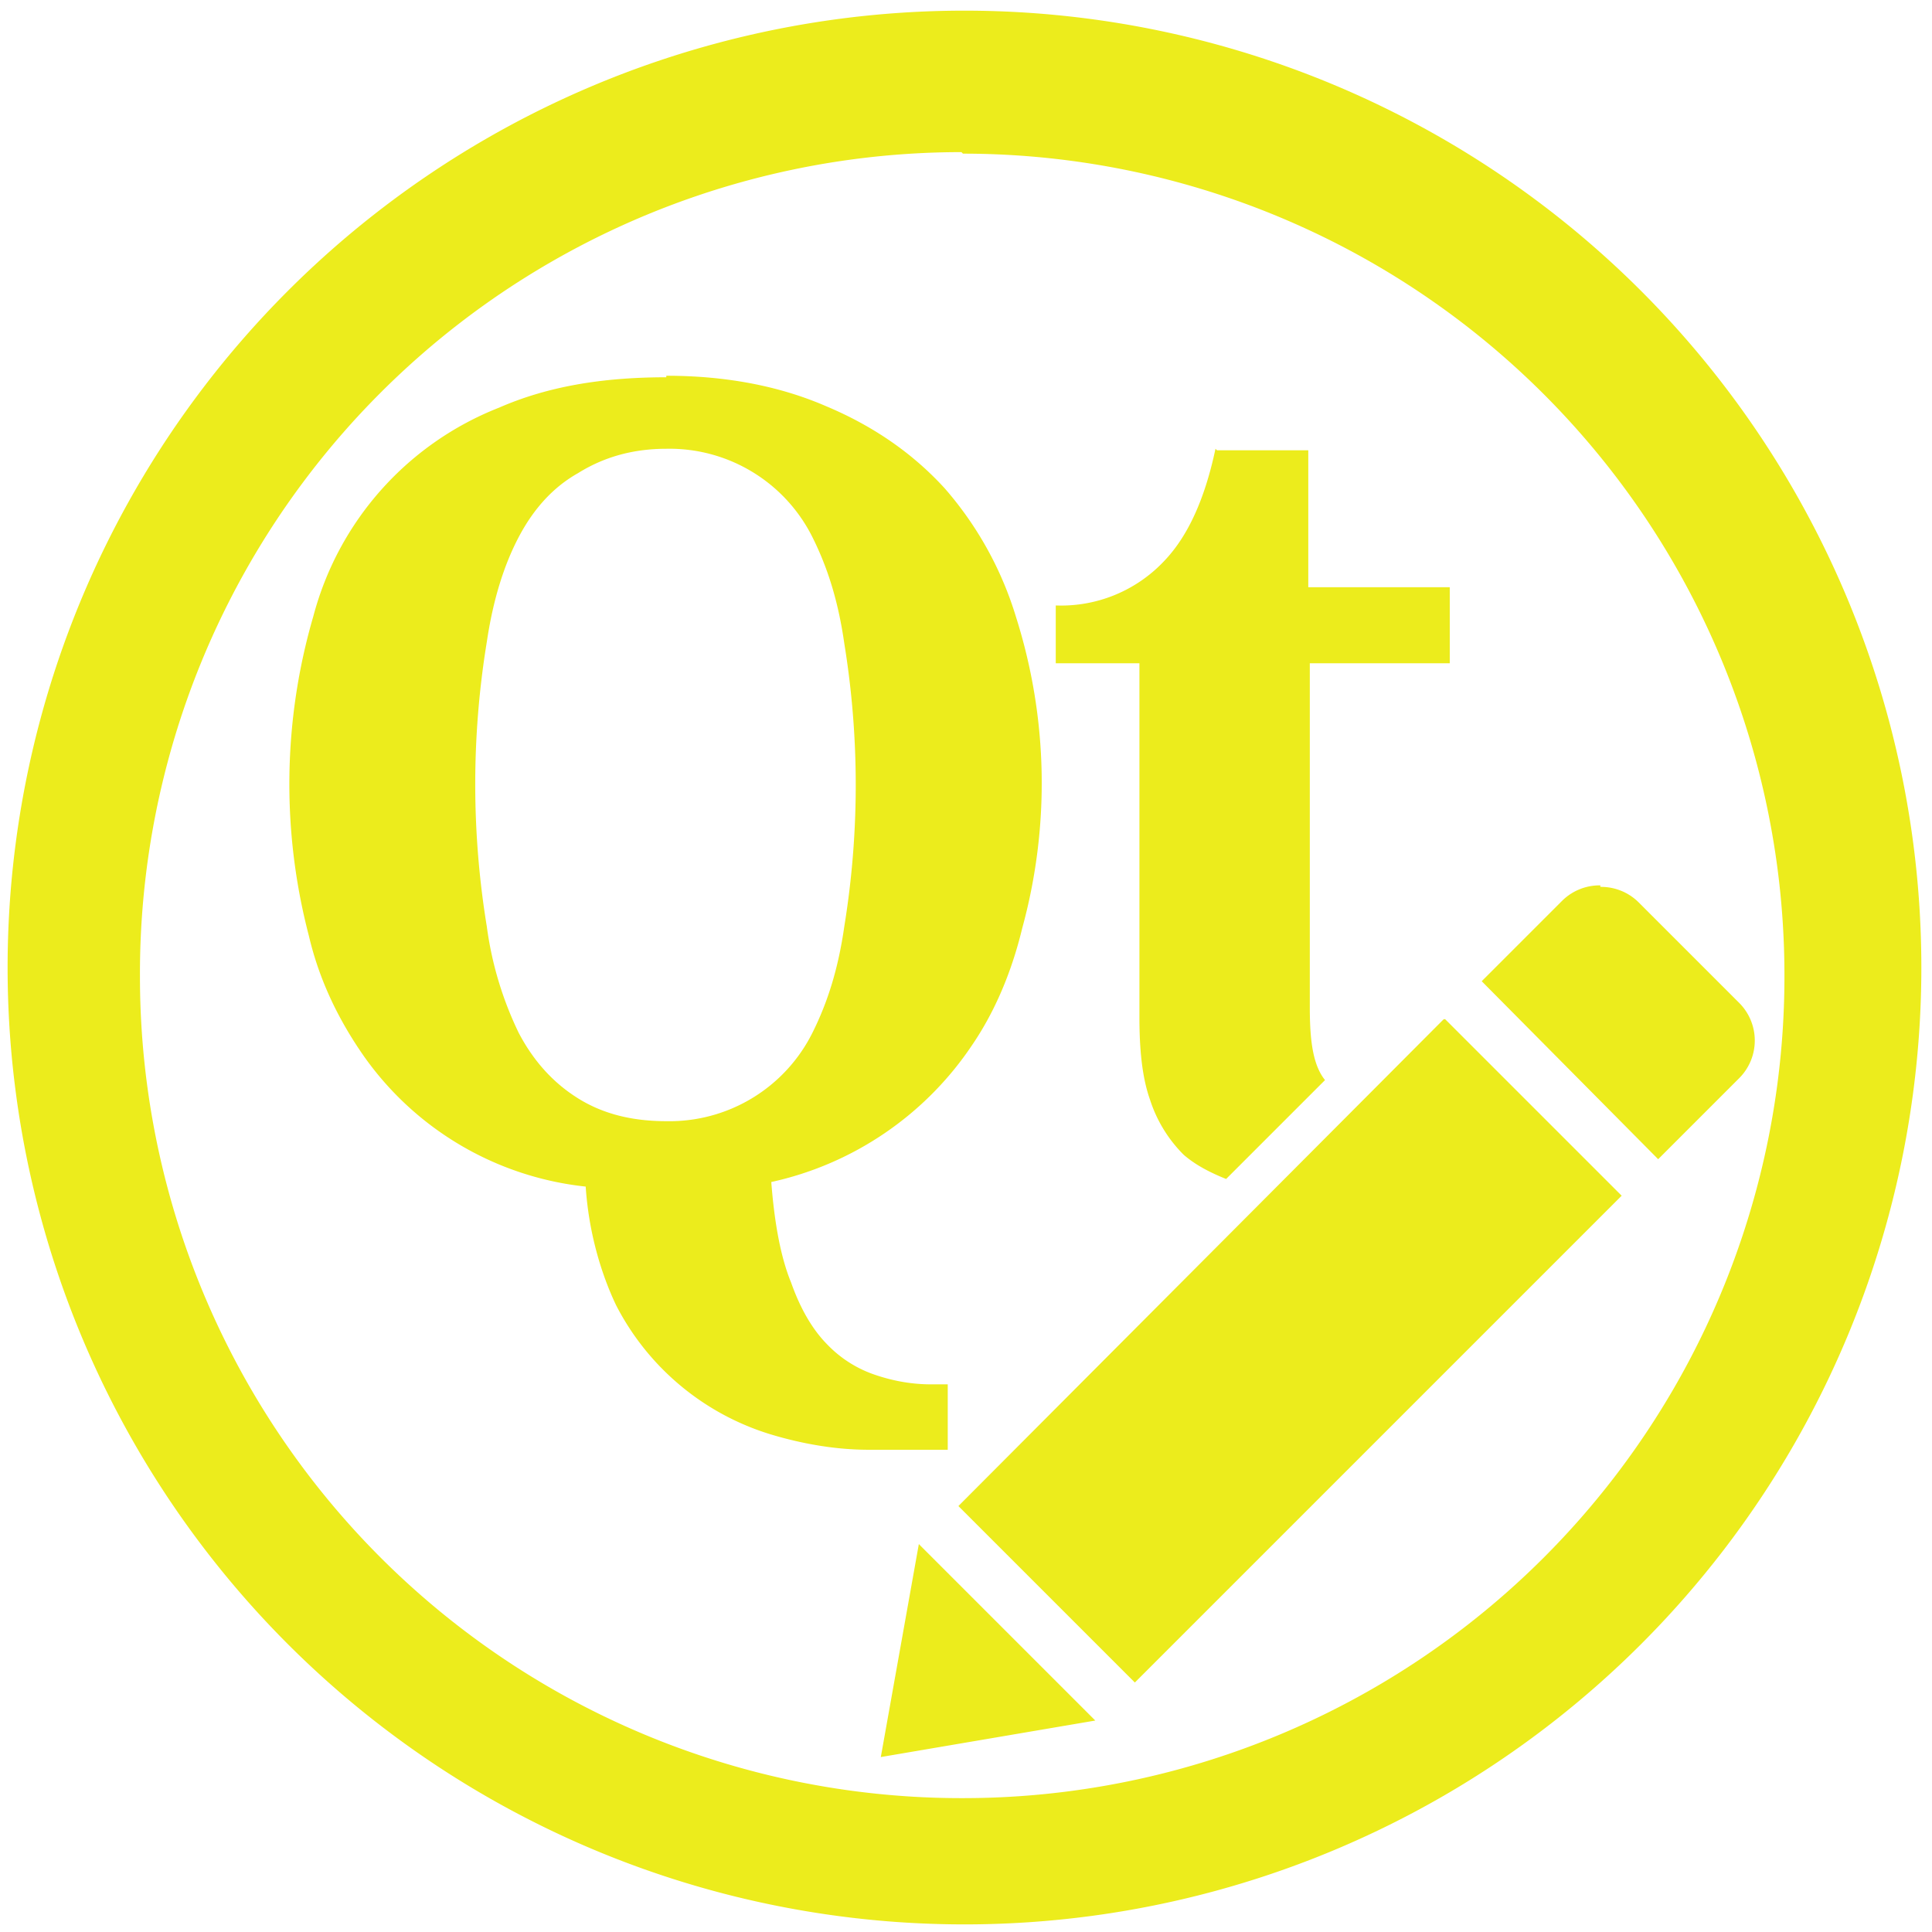 <?xml version="1.0" encoding="UTF-8" standalone="no"?>
<svg
   xmlns:dc="http://purl.org/dc/elements/1.1/"
   xmlns:cc="http://creativecommons.org/ns#"
   xmlns:rdf="http://www.w3.org/1999/02/22-rdf-syntax-ns#"
   xmlns:svg="http://www.w3.org/2000/svg"
   xmlns="http://www.w3.org/2000/svg"
   xmlns:sodipodi="http://sodipodi.sourceforge.net/DTD/sodipodi-0.dtd"
   xmlns:inkscape="http://www.inkscape.org/namespaces/inkscape"
   width="48"
   height="48"
   viewBox="0 0 12.7 12.7"
   version="1.1"
   id="svg4"
   sodipodi:docname="qtdesigner.svg"
   inkscape:version="0.92.4 (5da689c313, 2019-01-14)">
  <defs
     id="defs8" />
  <sodipodi:namedview
     pagecolor="#ffffff"
     bordercolor="#666666"
     borderopacity="1"
     objecttolerance="10"
     gridtolerance="10"
     guidetolerance="10"
     inkscape:pageopacity="0"
     inkscape:pageshadow="2"
     inkscape:window-width="1087"
     inkscape:window-height="480"
     id="namedview6"
     showgrid="false"
     inkscape:zoom="4.9166667"
     inkscape:cx="2.1355932"
     inkscape:cy="24"
     inkscape:window-x="0"
     inkscape:window-y="25"
     inkscape:window-maximized="0"
     inkscape:current-layer="svg4" />
  <path
     d="M 6.34,0.07 A 6.29,6.29 0 0 0 0.05,6.37 6.29,6.29 0 0 0 6.35,12.65 6.29,6.29 0 0 0 12.63,6.36 6.29,6.29 0 0 0 6.34,0.07 Z M 6.33,1.01 a 5.4,5.4 0 0 1 5.4,5.4 5.4,5.4 0 0 1 -5.4,5.41 A 5.4,5.4 0 0 1 0.92,6.42 5.4,5.4 0 0 1 6.32,1 Z M 4.38,2.48 c -0.42,0 -0.78,0.06 -1.1,0.2 A 2.03,2.03 0 0 0 2.06,4.05 3.94,3.94 0 0 0 2.03,6.15 c 0.07,0.3 0.2,0.56 0.36,0.79 A 2.05,2.05 0 0 0 3.85,7.8 c 0.02,0.3 0.1,0.57 0.2,0.78 a 1.7,1.7 0 0 0 1.02,0.85 c 0.2,0.06 0.42,0.1 0.64,0.1 H 6.23 V 9.1 H 6.12 C 6,9.1 5.88,9.08 5.76,9.04 A 0.78,0.78 0 0 1 5.44,8.84 C 5.34,8.74 5.26,8.6 5.2,8.43 5.13,8.26 5.09,8.03 5.07,7.77 A 2.14,2.14 0 0 0 6.39,6.87 C 6.54,6.65 6.65,6.39 6.72,6.1 A 3.61,3.61 0 0 0 6.68,4.06 2.3,2.3 0 0 0 6.21,3.21 C 6,2.98 5.74,2.8 5.43,2.67 5.13,2.54 4.78,2.47 4.38,2.47 Z m 0,0.47 a 1.05,1.05 0 0 1 0.96,0.58 c 0.1,0.2 0.17,0.42 0.21,0.7 a 5.79,5.79 0 0 1 0,1.86 C 5.51,6.37 5.44,6.59 5.34,6.79 A 1.05,1.05 0 0 1 4.38,7.37 C 4.15,7.37 3.96,7.32 3.8,7.22 3.64,7.12 3.51,6.98 3.41,6.79 A 2.3,2.3 0 0 1 3.2,6.09 5.79,5.79 0 0 1 3.2,4.22 C 3.24,3.95 3.31,3.72 3.41,3.53 3.51,3.34 3.64,3.2 3.8,3.11 3.96,3.01 4.15,2.95 4.38,2.95 Z m 3.61,0 C 7.92,3.28 7.81,3.52 7.66,3.68 a 0.93,0.93 0 0 1 -0.72,0.3 v 0.38 h 0.55 v 2.33 c 0,0.22 0.02,0.4 0.07,0.54 A 0.9,0.9 0 0 0 7.78,7.59 C 7.86,7.66 7.96,7.71 8.06,7.75 L 8.71,7.1 C 8.63,7 8.61,6.84 8.61,6.62 V 4.36 H 9.53 V 3.86 H 8.6 V 2.96 H 8 Z m 2.53,2.87 a 0.35,0.35 0 0 0 -0.25,0.1 L 9.74,6.45 10.9,7.62 11.43,7.09 a 0.35,0.35 0 0 0 0,-0.5 L 10.77,5.93 A 0.35,0.35 0 0 0 10.52,5.83 Z M 9.49,6.7 Z m 0,0 -3.19,3.2 1.16,1.16 3.2,-3.2 L 9.5,6.7 Z m -3.45,3.45 -0.25,1.4 1.41,-0.24 z"
     id="path2"
     inkscape:connector-curvature="0"
     style="fill:#ecec1c" />
</svg>
